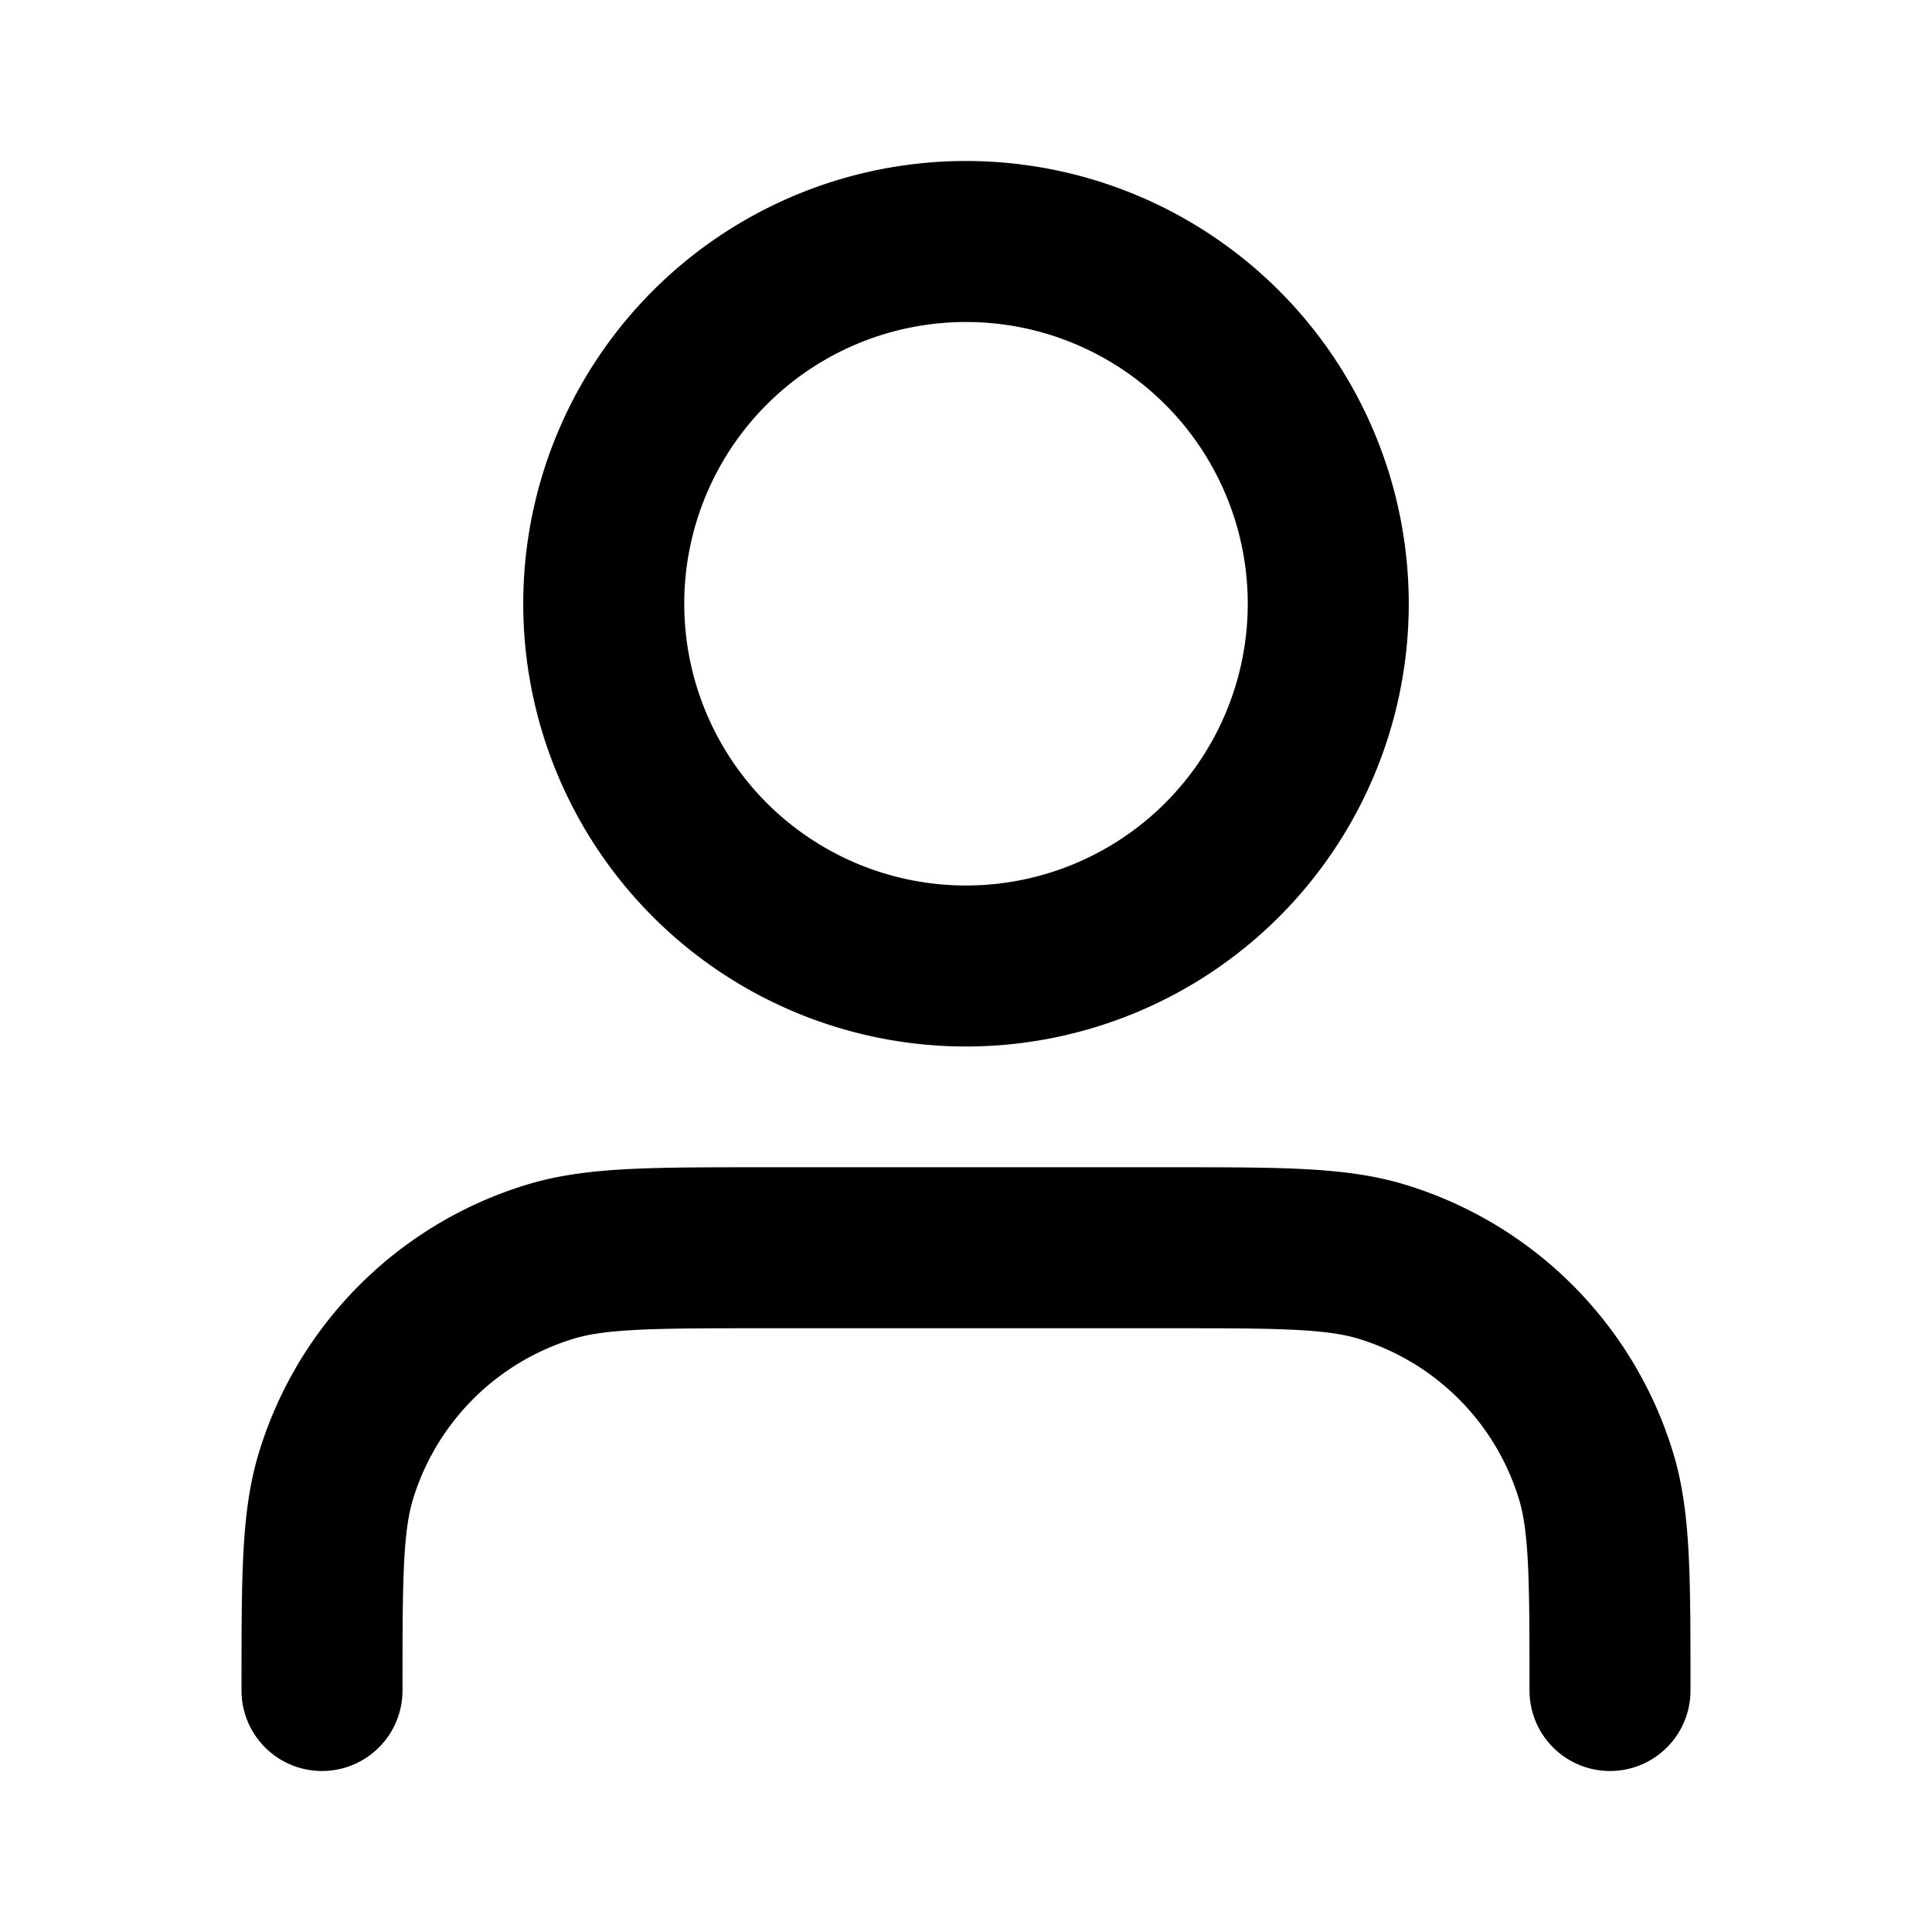 <svg xmlns="http://www.w3.org/2000/svg" width="24" height="24" viewBox="0 0 24 24"><g fill="none"><path d="M20 21c0-1.396 0-2.093-.172-2.661a4 4 0 0 0-2.667-2.667c-.568-.172-1.265-.172-2.661-.172h-5c-1.396 0-2.093 0-2.661.172a4 4 0 0 0-2.667 2.667C4 18.907 4 19.604 4 21M16.5 7.5a4.5 4.5 0 1 1-9 0 4.5 4.5 0 0 1 9 0z" stroke="currentColor" stroke-width="2" stroke-linecap="round" stroke-linejoin="round"></path></g></svg>
